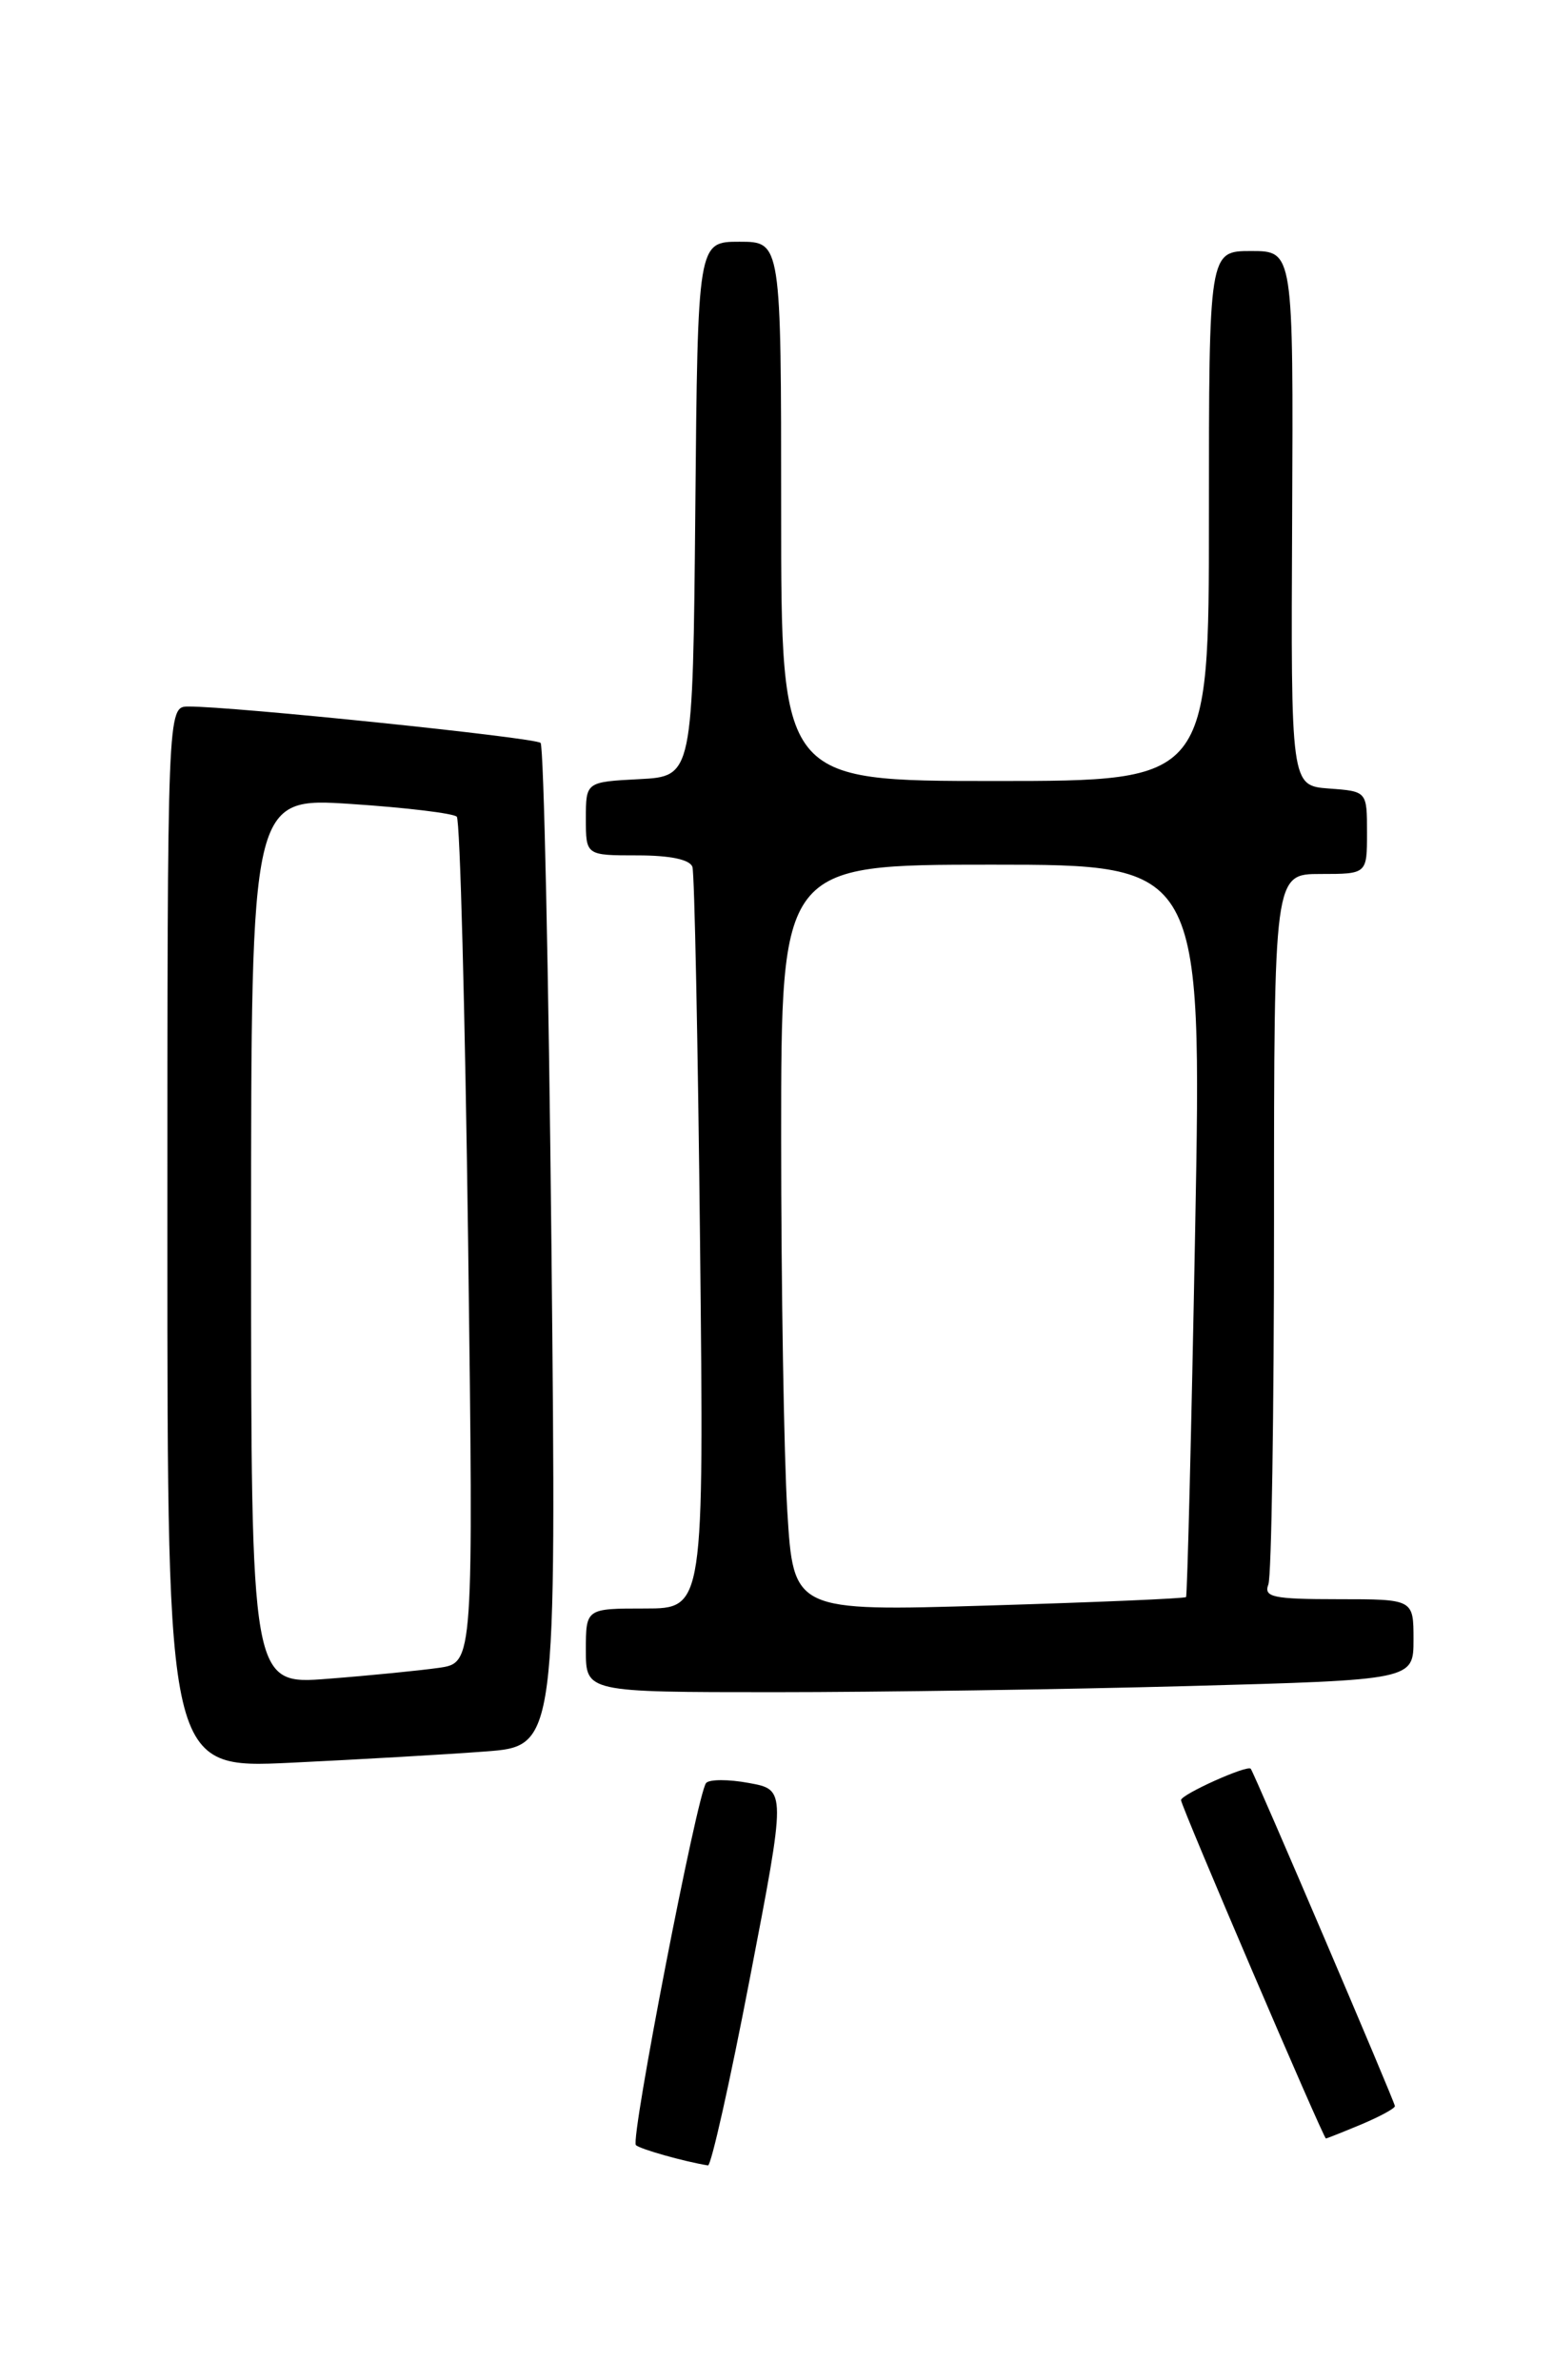 <?xml version="1.0" encoding="UTF-8" standalone="no"?>
<!DOCTYPE svg PUBLIC "-//W3C//DTD SVG 1.1//EN" "http://www.w3.org/Graphics/SVG/1.1/DTD/svg11.dtd" >
<svg xmlns="http://www.w3.org/2000/svg" xmlns:xlink="http://www.w3.org/1999/xlink" version="1.1" viewBox="0 0 167 256">
 <g >
 <path fill="currentColor"
d=" M 80.64 212.75 C 84.54 192.50 84.54 192.50 80.55 191.77 C 78.36 191.36 76.28 191.36 75.93 191.77 C 74.99 192.84 67.77 230.10 68.38 230.71 C 68.80 231.14 73.55 232.48 76.13 232.90 C 76.47 232.95 78.50 223.89 80.64 212.75 Z  M 146.38 228.49 C 148.37 227.65 150.00 226.77 150.00 226.52 C 150.00 226.10 134.92 190.80 134.50 190.24 C 134.16 189.78 127.00 193.00 127.00 193.61 C 127.00 194.25 142.31 230.00 142.58 230.00 C 142.68 230.00 144.39 229.32 146.38 228.49 Z  M 52.17 188.38 C 59.84 187.81 59.84 187.81 59.30 134.15 C 59.00 104.64 58.47 80.23 58.13 79.90 C 57.53 79.33 24.95 75.96 20.25 75.99 C 18.00 76.00 18.00 76.00 18.00 133.11 C 18.00 190.22 18.00 190.22 31.25 189.59 C 38.54 189.24 47.95 188.70 52.17 188.38 Z  M 127.84 181.34 C 152.00 180.68 152.00 180.68 152.00 176.34 C 152.00 172.00 152.00 172.00 143.89 172.00 C 136.91 172.00 135.87 171.78 136.39 170.42 C 136.73 169.55 137.00 152.00 137.00 131.42 C 137.00 94.00 137.00 94.00 142.00 94.00 C 147.00 94.00 147.00 94.00 147.00 89.56 C 147.00 85.11 147.00 85.11 142.91 84.81 C 138.81 84.50 138.81 84.50 138.95 55.75 C 139.08 27.00 139.08 27.00 134.54 27.00 C 130.00 27.00 130.00 27.00 130.00 55.50 C 130.00 84.00 130.00 84.00 107.00 84.00 C 84.00 84.00 84.00 84.00 84.00 55.00 C 84.00 26.00 84.00 26.00 79.52 26.00 C 75.03 26.00 75.03 26.00 74.77 54.75 C 74.50 83.50 74.50 83.50 68.75 83.80 C 63.00 84.10 63.00 84.10 63.00 88.05 C 63.00 92.00 63.00 92.00 68.53 92.00 C 72.08 92.00 74.21 92.45 74.46 93.25 C 74.68 93.94 75.05 112.16 75.28 133.75 C 75.70 173.00 75.70 173.00 69.35 173.00 C 63.00 173.00 63.00 173.00 63.00 177.50 C 63.00 182.00 63.00 182.00 83.34 182.00 C 94.52 182.00 114.55 181.70 127.84 181.34 Z  M 27.00 133.48 C 27.00 85.76 27.00 85.76 37.75 86.47 C 43.66 86.86 48.78 87.48 49.12 87.84 C 49.47 88.20 50.01 108.83 50.34 133.67 C 50.92 178.84 50.92 178.84 47.21 179.38 C 45.17 179.67 39.79 180.21 35.25 180.56 C 27.00 181.21 27.00 181.21 27.00 133.48 Z  M 84.66 162.50 C 84.30 156.55 84.00 138.48 84.00 122.34 C 84.00 93.00 84.00 93.00 106.63 93.00 C 129.25 93.00 129.25 93.00 128.52 132.25 C 128.12 153.84 127.67 171.62 127.54 171.77 C 127.40 171.93 117.84 172.33 106.30 172.68 C 85.32 173.31 85.32 173.31 84.66 162.50 Z "/>
</g>
</svg>